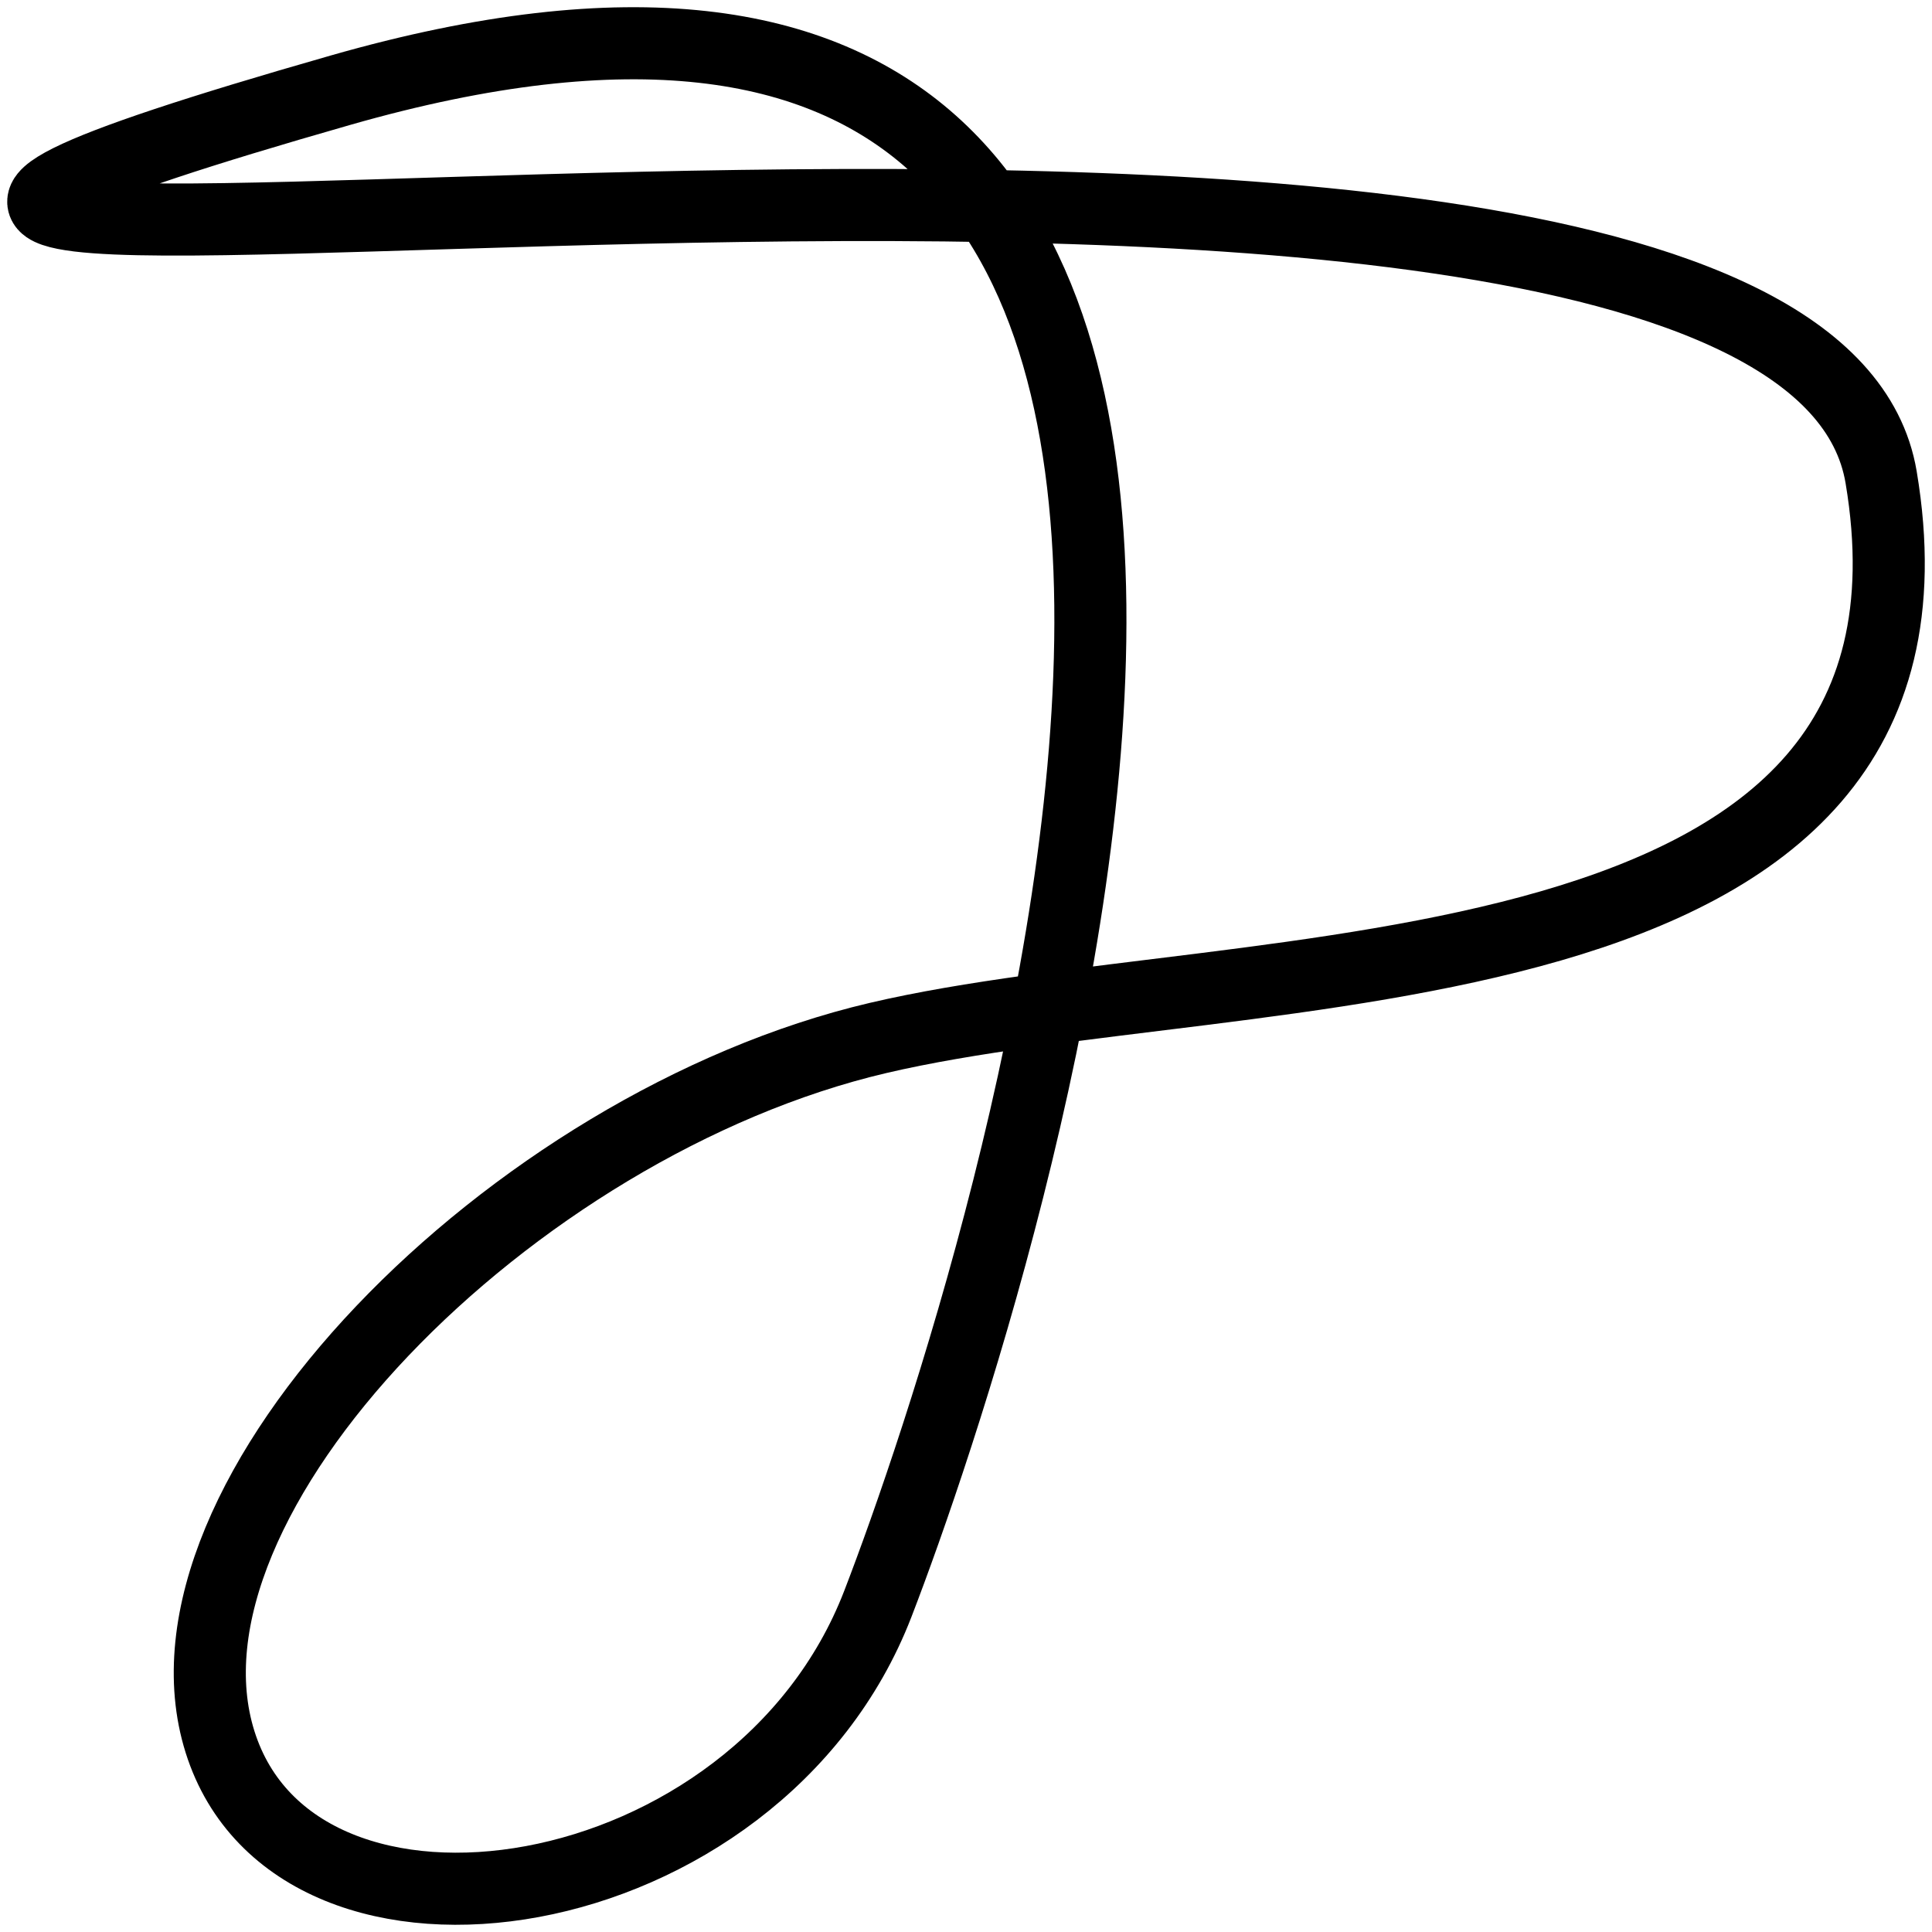 <svg width="134" height="134" viewBox="0 0 134 134" fill="none" xmlns="http://www.w3.org/2000/svg">
<path d="M23.627 6.253C104.236 -16.808 69.254 89.547 60.889 111.232C52.524 132.916 20.585 137.734 15.262 120.818C9.939 103.901 35.414 77.972 60.889 71.994C86.365 66.015 136.697 70.201 130.472 33.1C124.246 -4.001 -56.982 29.314 23.627 6.253Z" stroke="black" stroke-width="5" stroke-linecap="round"/>
</svg>
